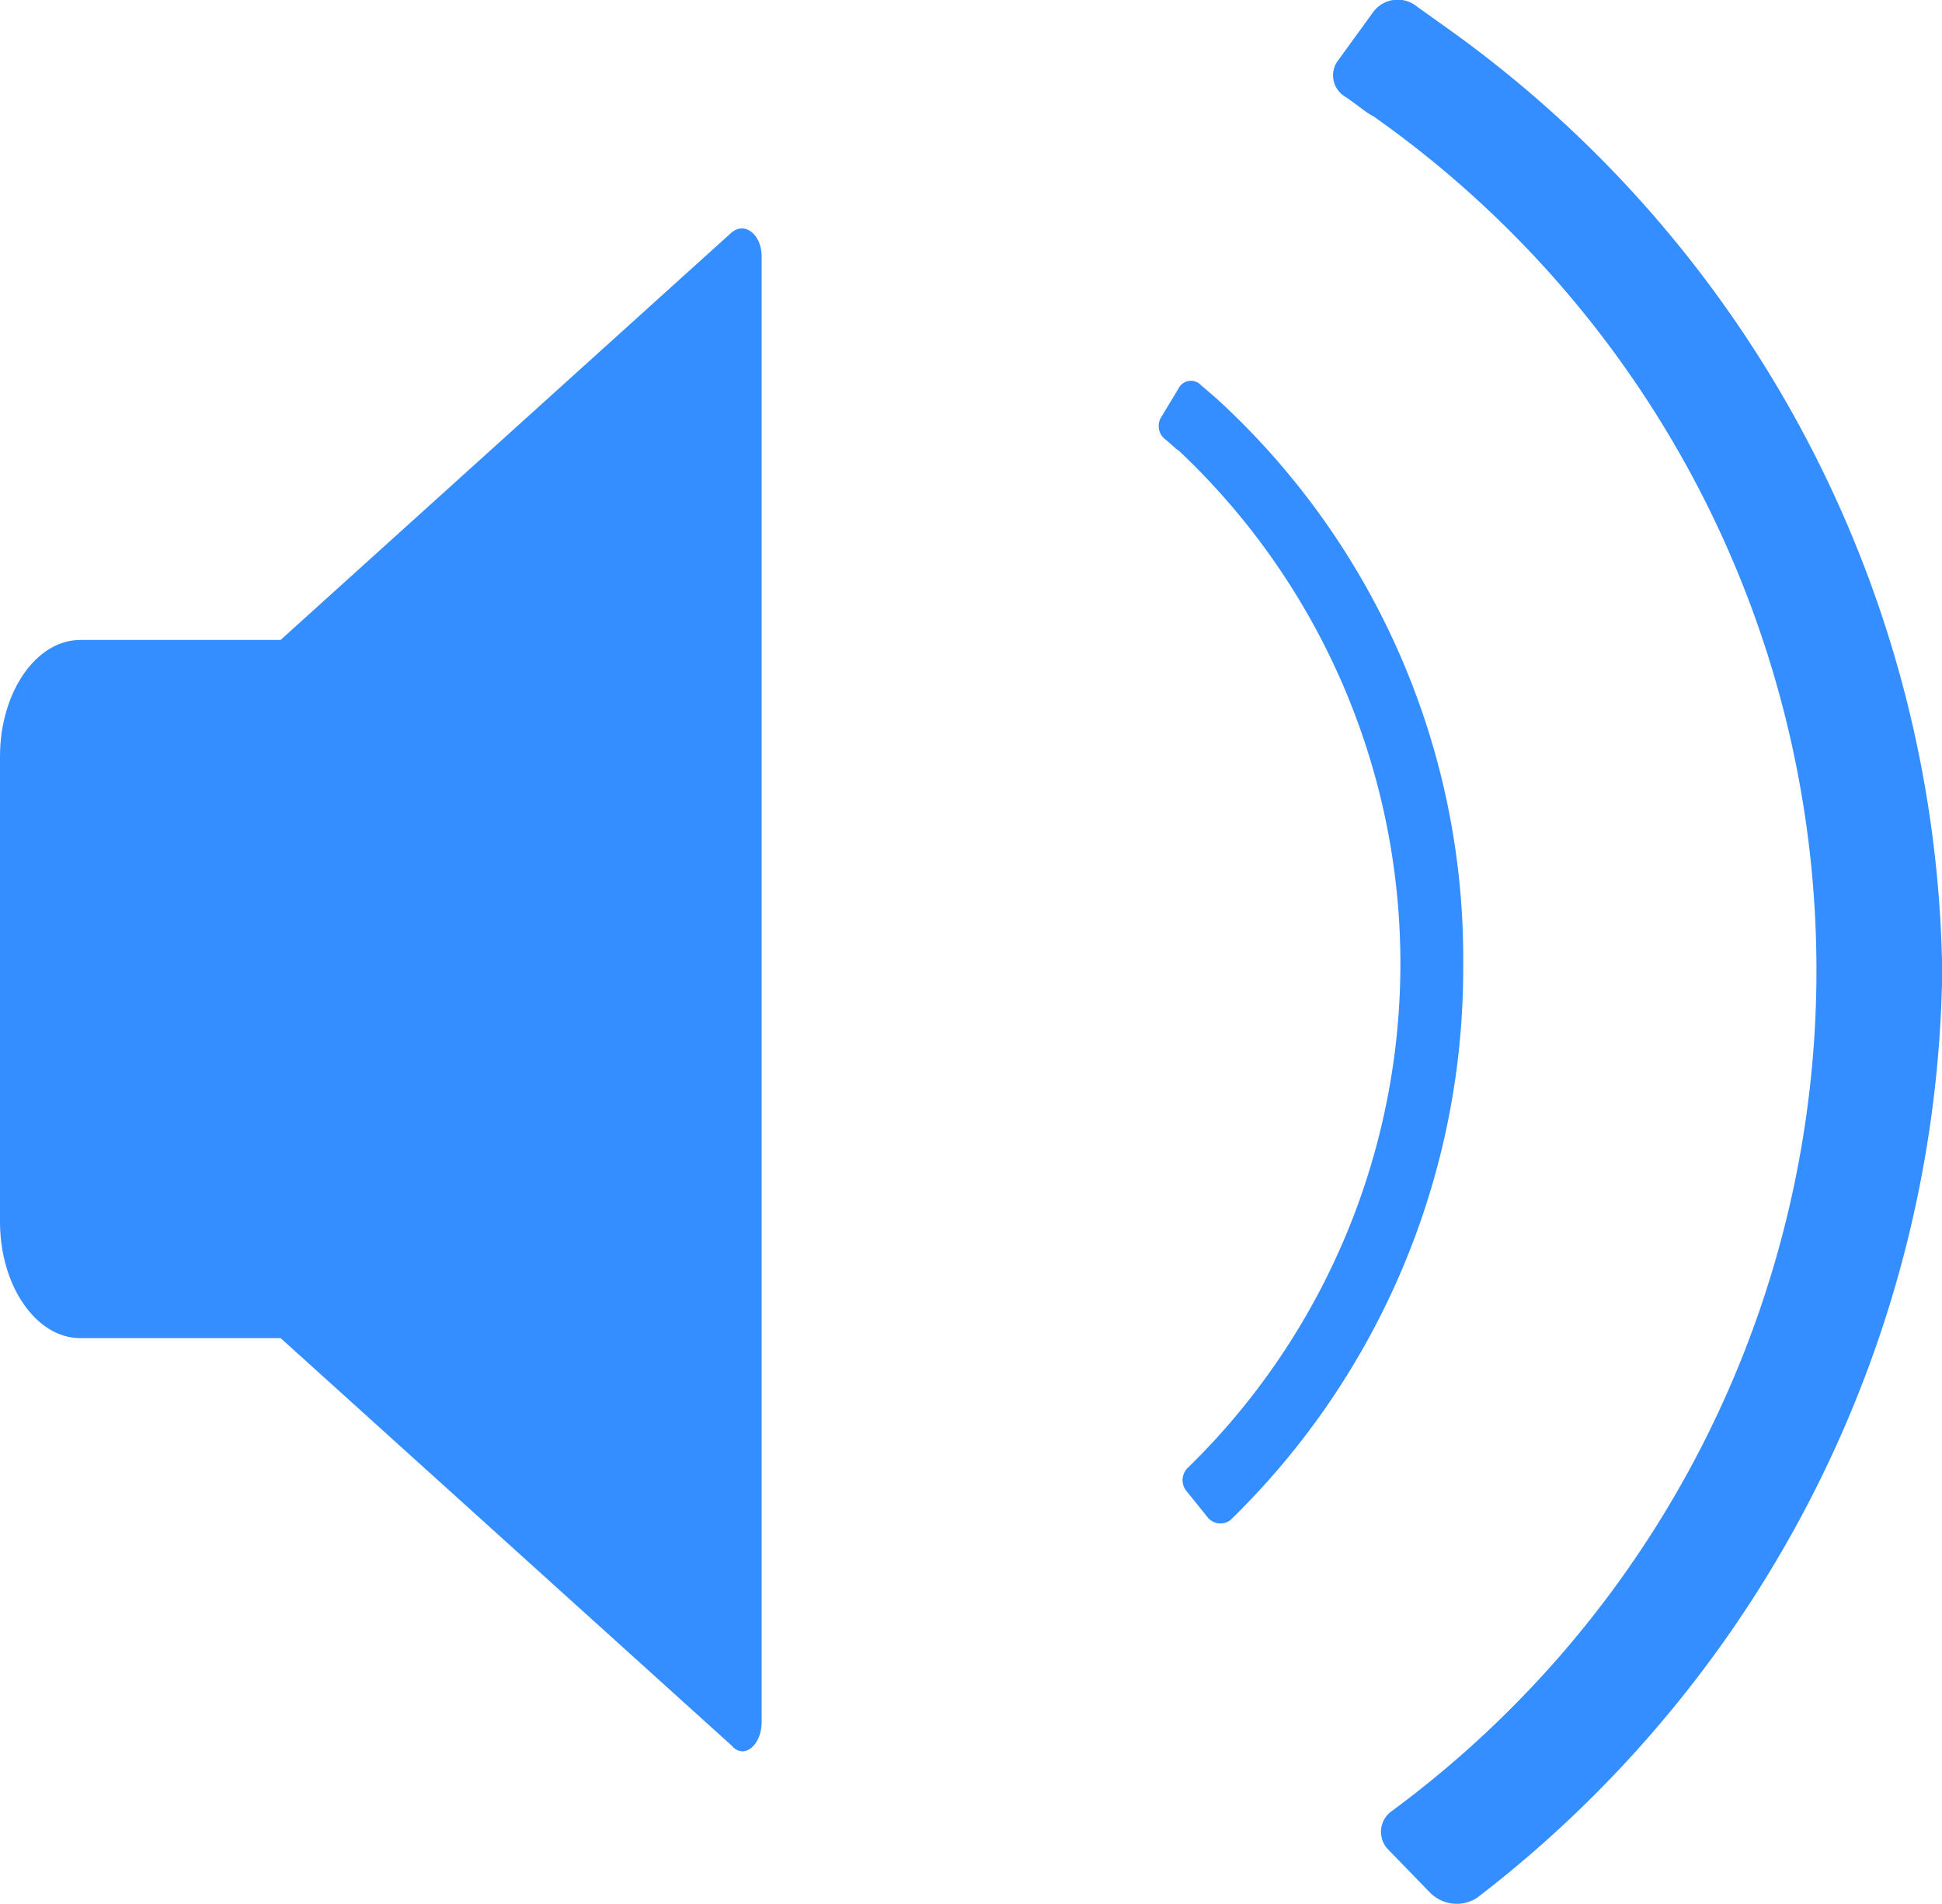<svg xmlns="http://www.w3.org/2000/svg" width="25.5" height="25" viewBox="0 0 25.5 25">
    <defs>
        <style>
            .cls-1{fill:#348eff}
        </style>
    </defs>
    <g id="Group_369" data-name="Group 369" transform="translate(-770 -291)">
        <path id="Path_125" d="M33.605 37.912l-5.921 5.349h-2.631c-.579 0-1.053.688-1.053 1.528V50.9c0 .841.474 1.528 1.053 1.528h2.632l5.921 5.349c.158.191.395 0 .395-.306V38.218c-.001-.268-.212-.459-.396-.306z" class="cls-1" data-name="Path 125" transform="translate(746 256.142)"/>
        <g id="Group_365" data-name="Group 365" transform="translate(787.5 291)">
            <path id="Path_130" d="M85.9 54.2l-.537-.553a.333.333 0 0 1 .041-.516 13.716 13.716 0 0 0-.248-22.254c-.083-.037-.206-.147-.372-.258a.325.325 0 0 1-.083-.479l.454-.626a.4.4 0 0 1 .578-.074l.413.295a15.474 15.474 0 0 1 6.483 12.38 15.6 15.6 0 0 1-6.111 12.159.492.492 0 0 1-.618-.074z" class="cls-1" data-name="Path 130" transform="translate(-84.626 -29.353)"/>
        </g>
        <g id="Group_368" data-name="Group 368" transform="translate(785.214 296)">
            <path id="Path_130-2" d="M85.26 44.264l-.268-.332a.225.225 0 0 1 .021-.31 9.248 9.248 0 0 0-.124-13.353c-.041-.022-.1-.088-.186-.155a.22.22 0 0 1-.041-.287l.227-.376a.18.18 0 0 1 .289-.044l.206.177a9.953 9.953 0 0 1 3.241 7.428 10.107 10.107 0 0 1-3.056 7.3.217.217 0 0 1-.309-.048z" class="cls-1" data-name="Path 130" transform="translate(-84.626 -29.353)"/>
        </g>
    </g>
</svg>
